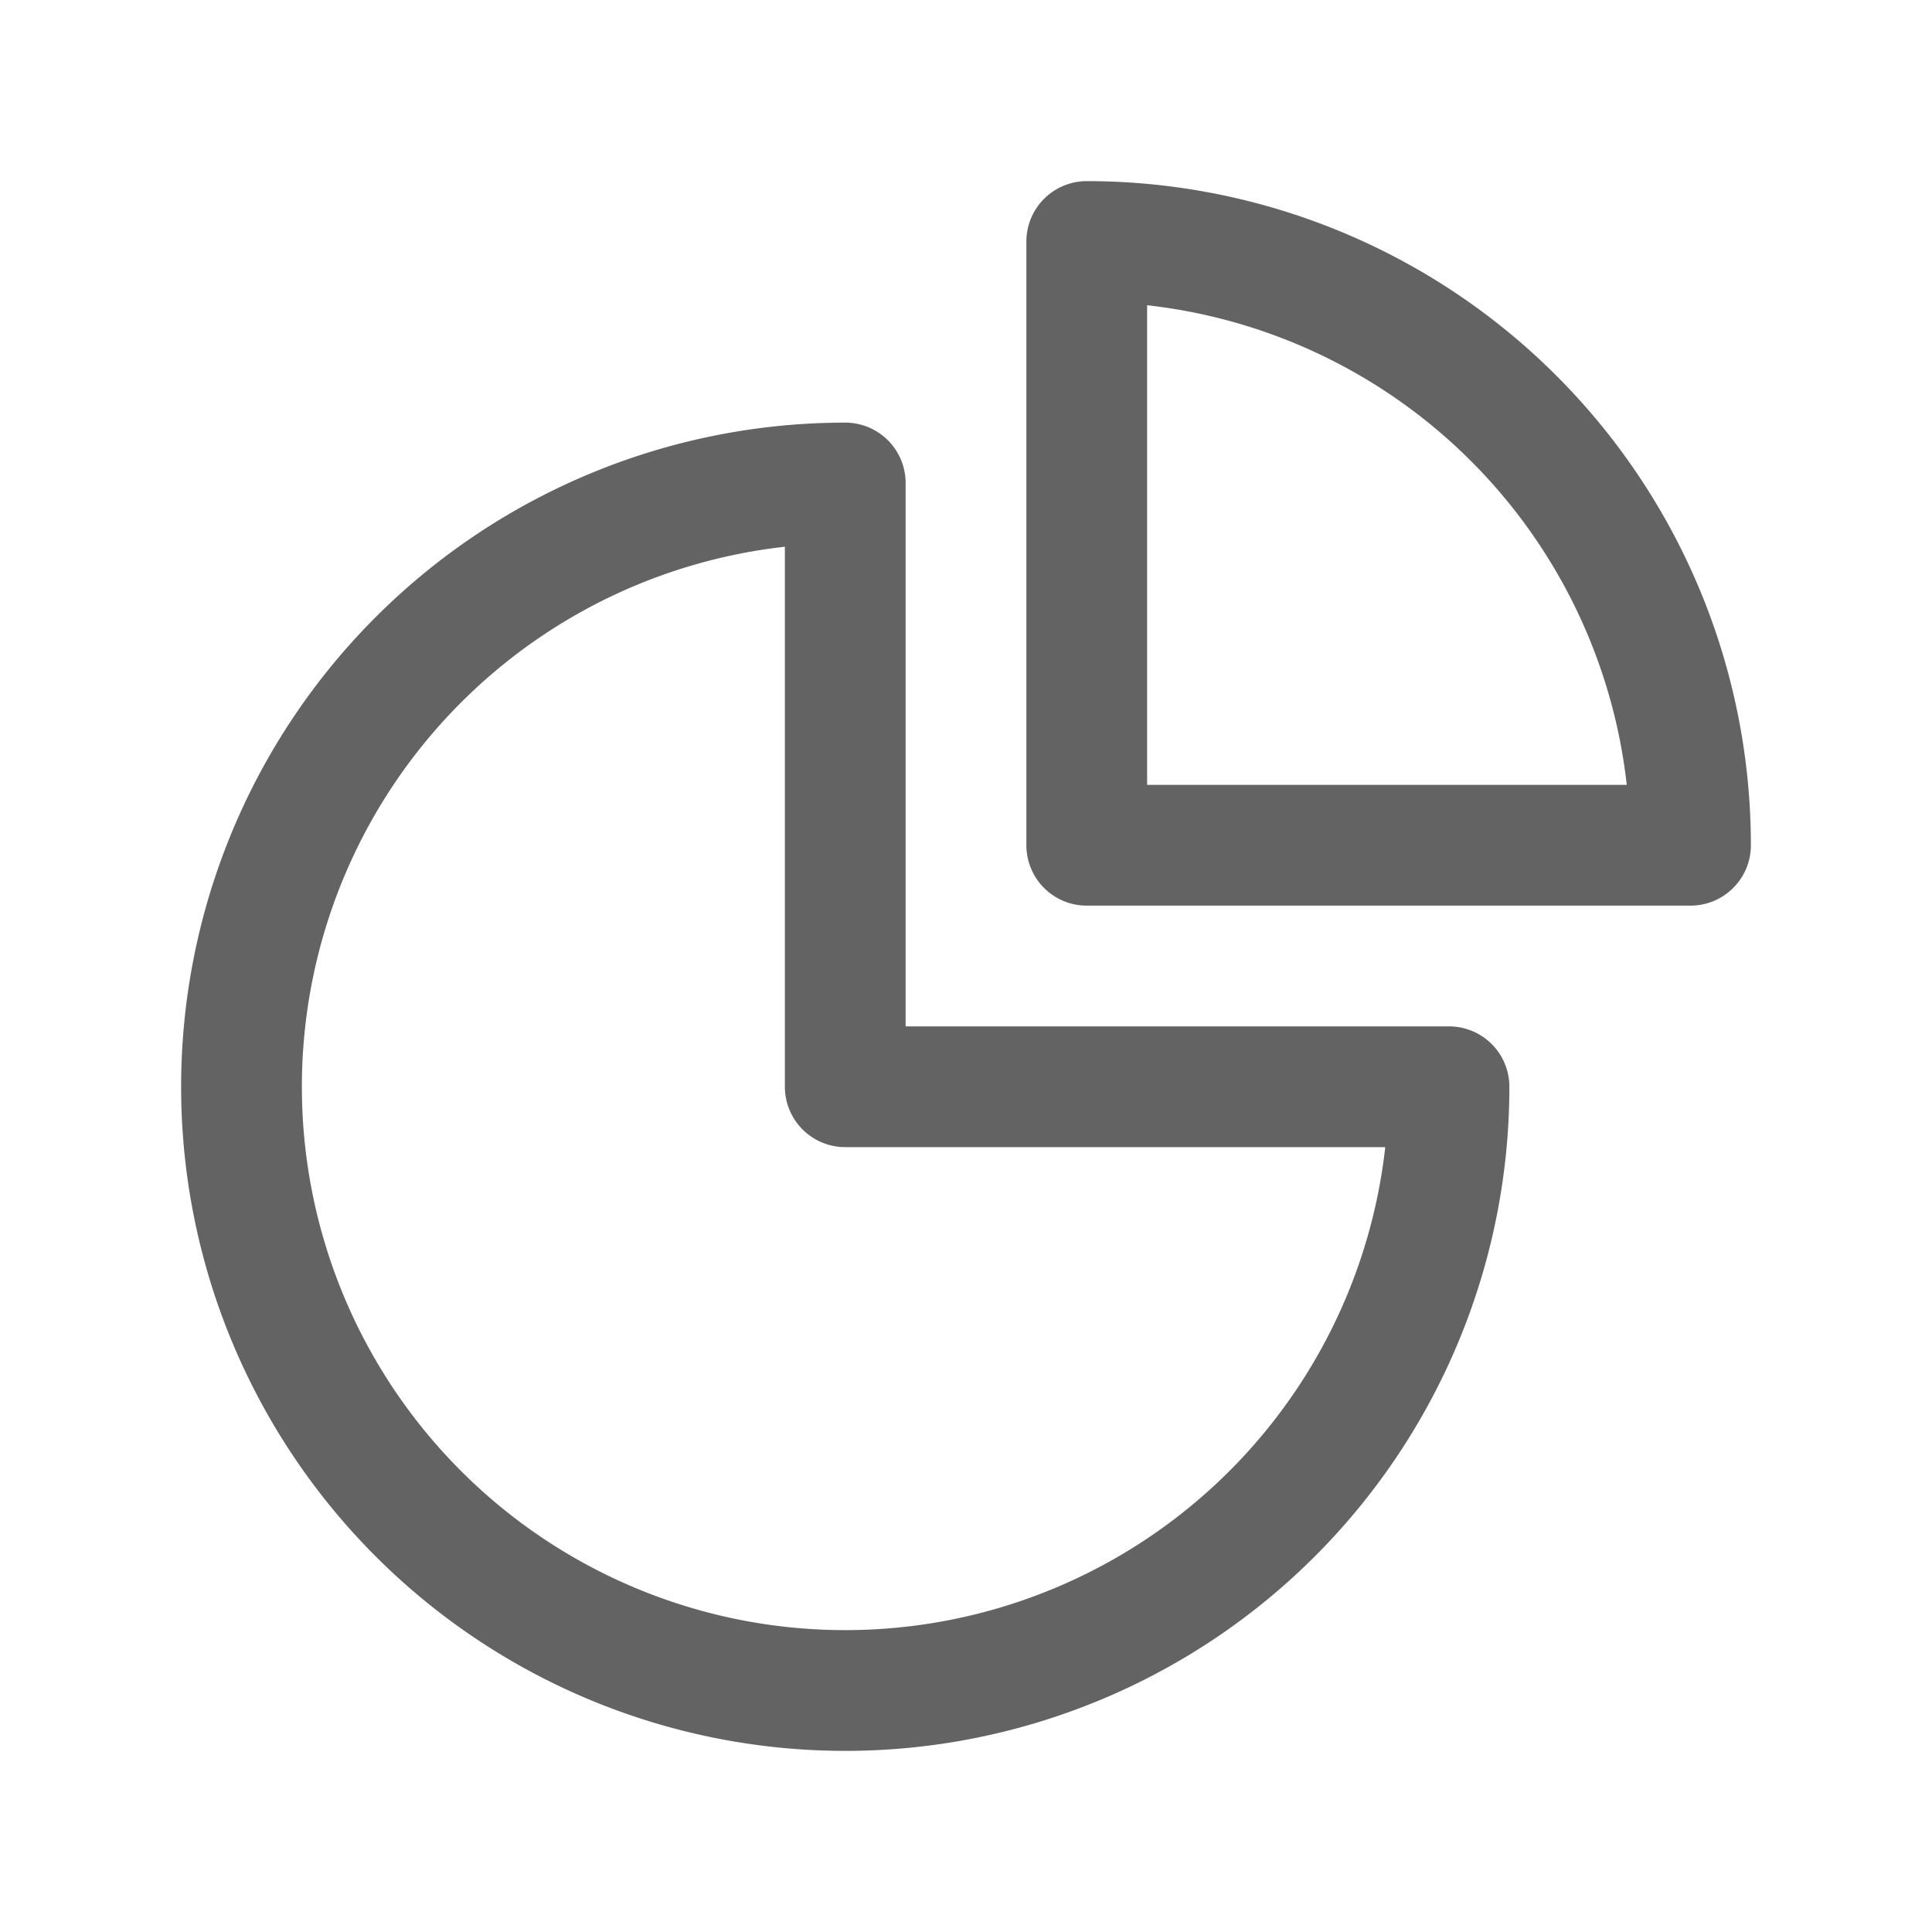 <svg xmlns="http://www.w3.org/2000/svg" fill="none" viewBox="0 0 24 24" stroke-width="1.5" stroke="currentColor" color="#646363" aria-hidden="true" class="axo brq oc se ur"><path stroke-linecap="round" stroke-linejoin="round" d="M10.5 6a7.5 7.5 0 107.5 7.5h-7.5V6z"></path><path stroke-linecap="round" color="#646363" stroke-linejoin="round" d="M13.5 10.5H21A7.5 7.5 0 0013.5 3v7.5z"></path></svg>